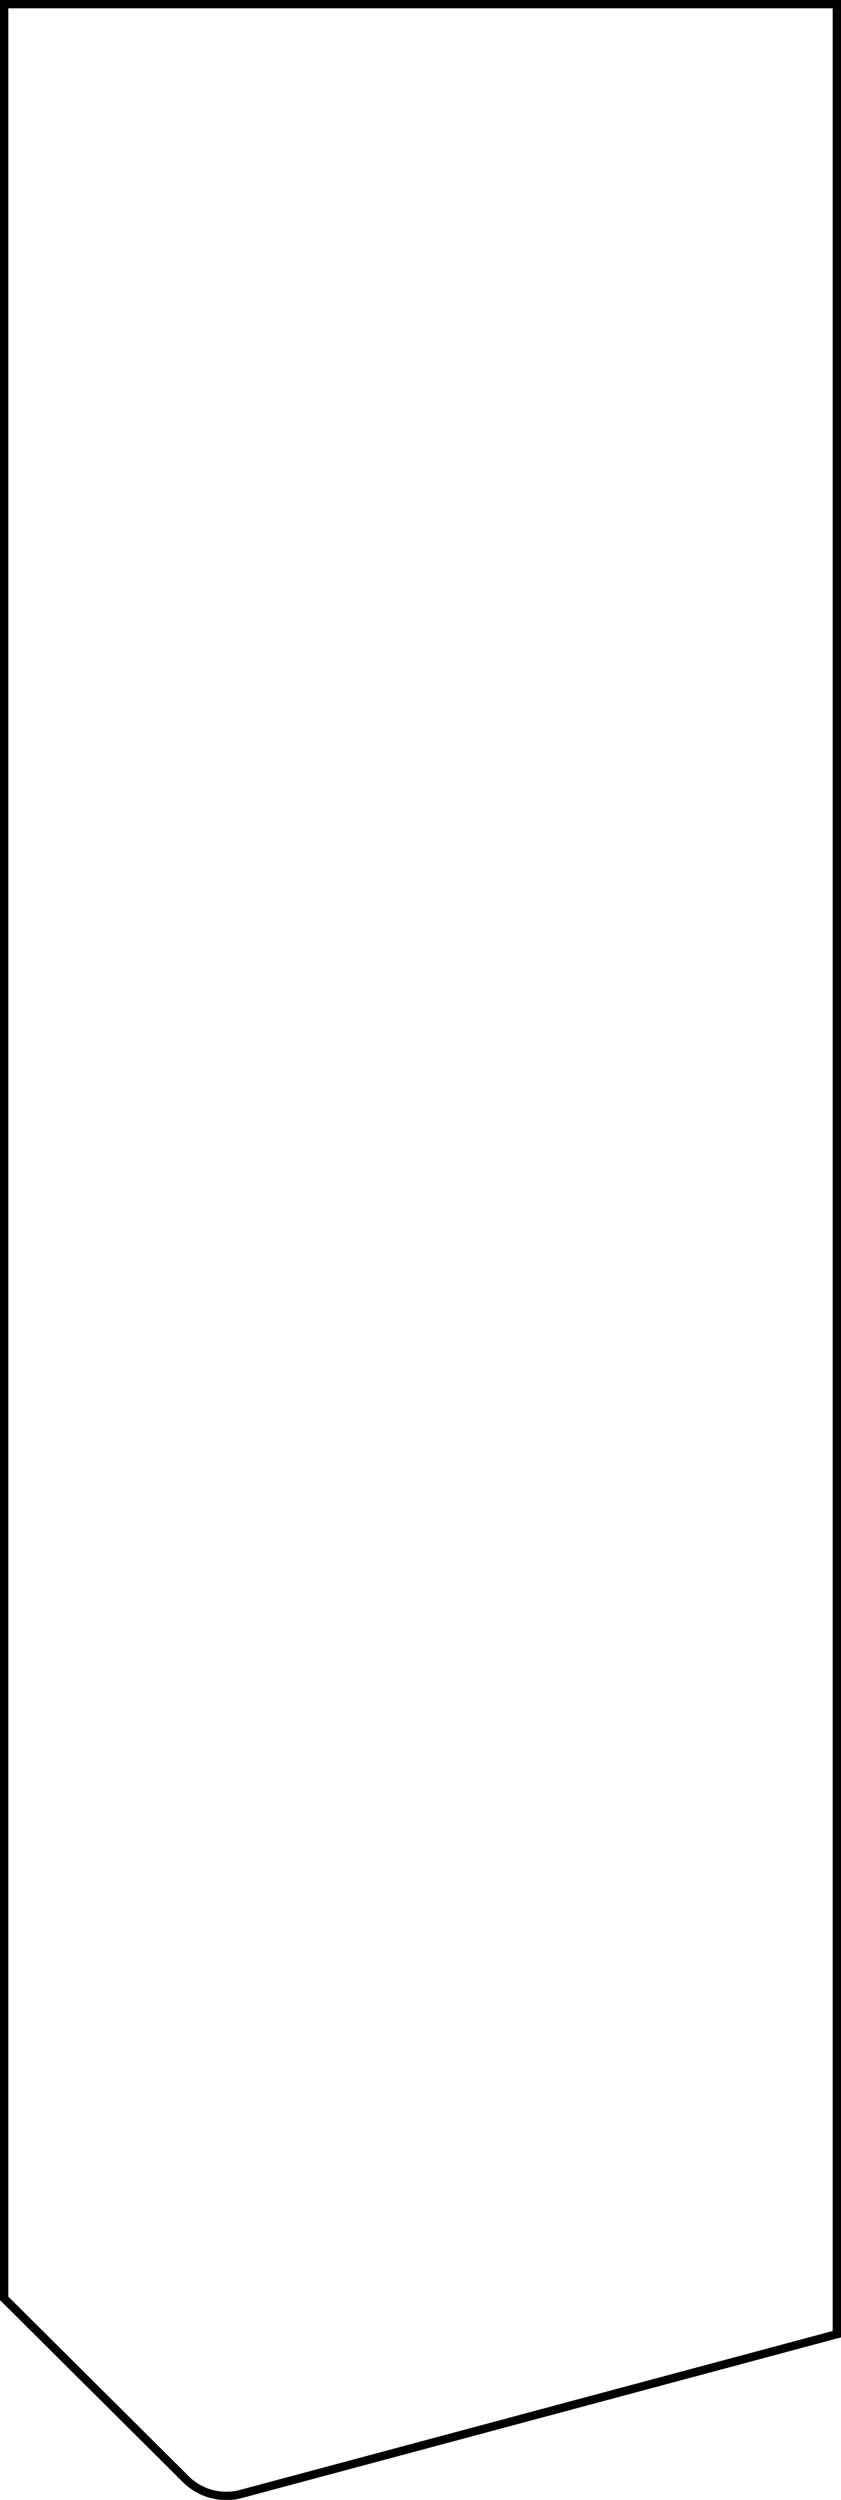 <svg id="e042af51-1d88-4ea5-a5ff-7340a74f9891" data-name="Layer 1" xmlns="http://www.w3.org/2000/svg" viewBox="0 0 101 300.2">
  <defs>
    <style>
      .bd1e5489-2043-4e00-9d0e-fb3af1fa0822 {
        fill: none;
        stroke: #000;
        stroke-miterlimit: 10;
      }
    </style>
  </defs>
  <title>hero_image-clip_path_100</title>
  <path class="bd1e5489-2043-4e00-9d0e-fb3af1fa0822" d="M100,279.8,28.4,299a6.9,6.9,0,0,1-6.7-1.9L0,275.5V0H100Z" transform="translate(0.5 0.5)"/>
</svg>
